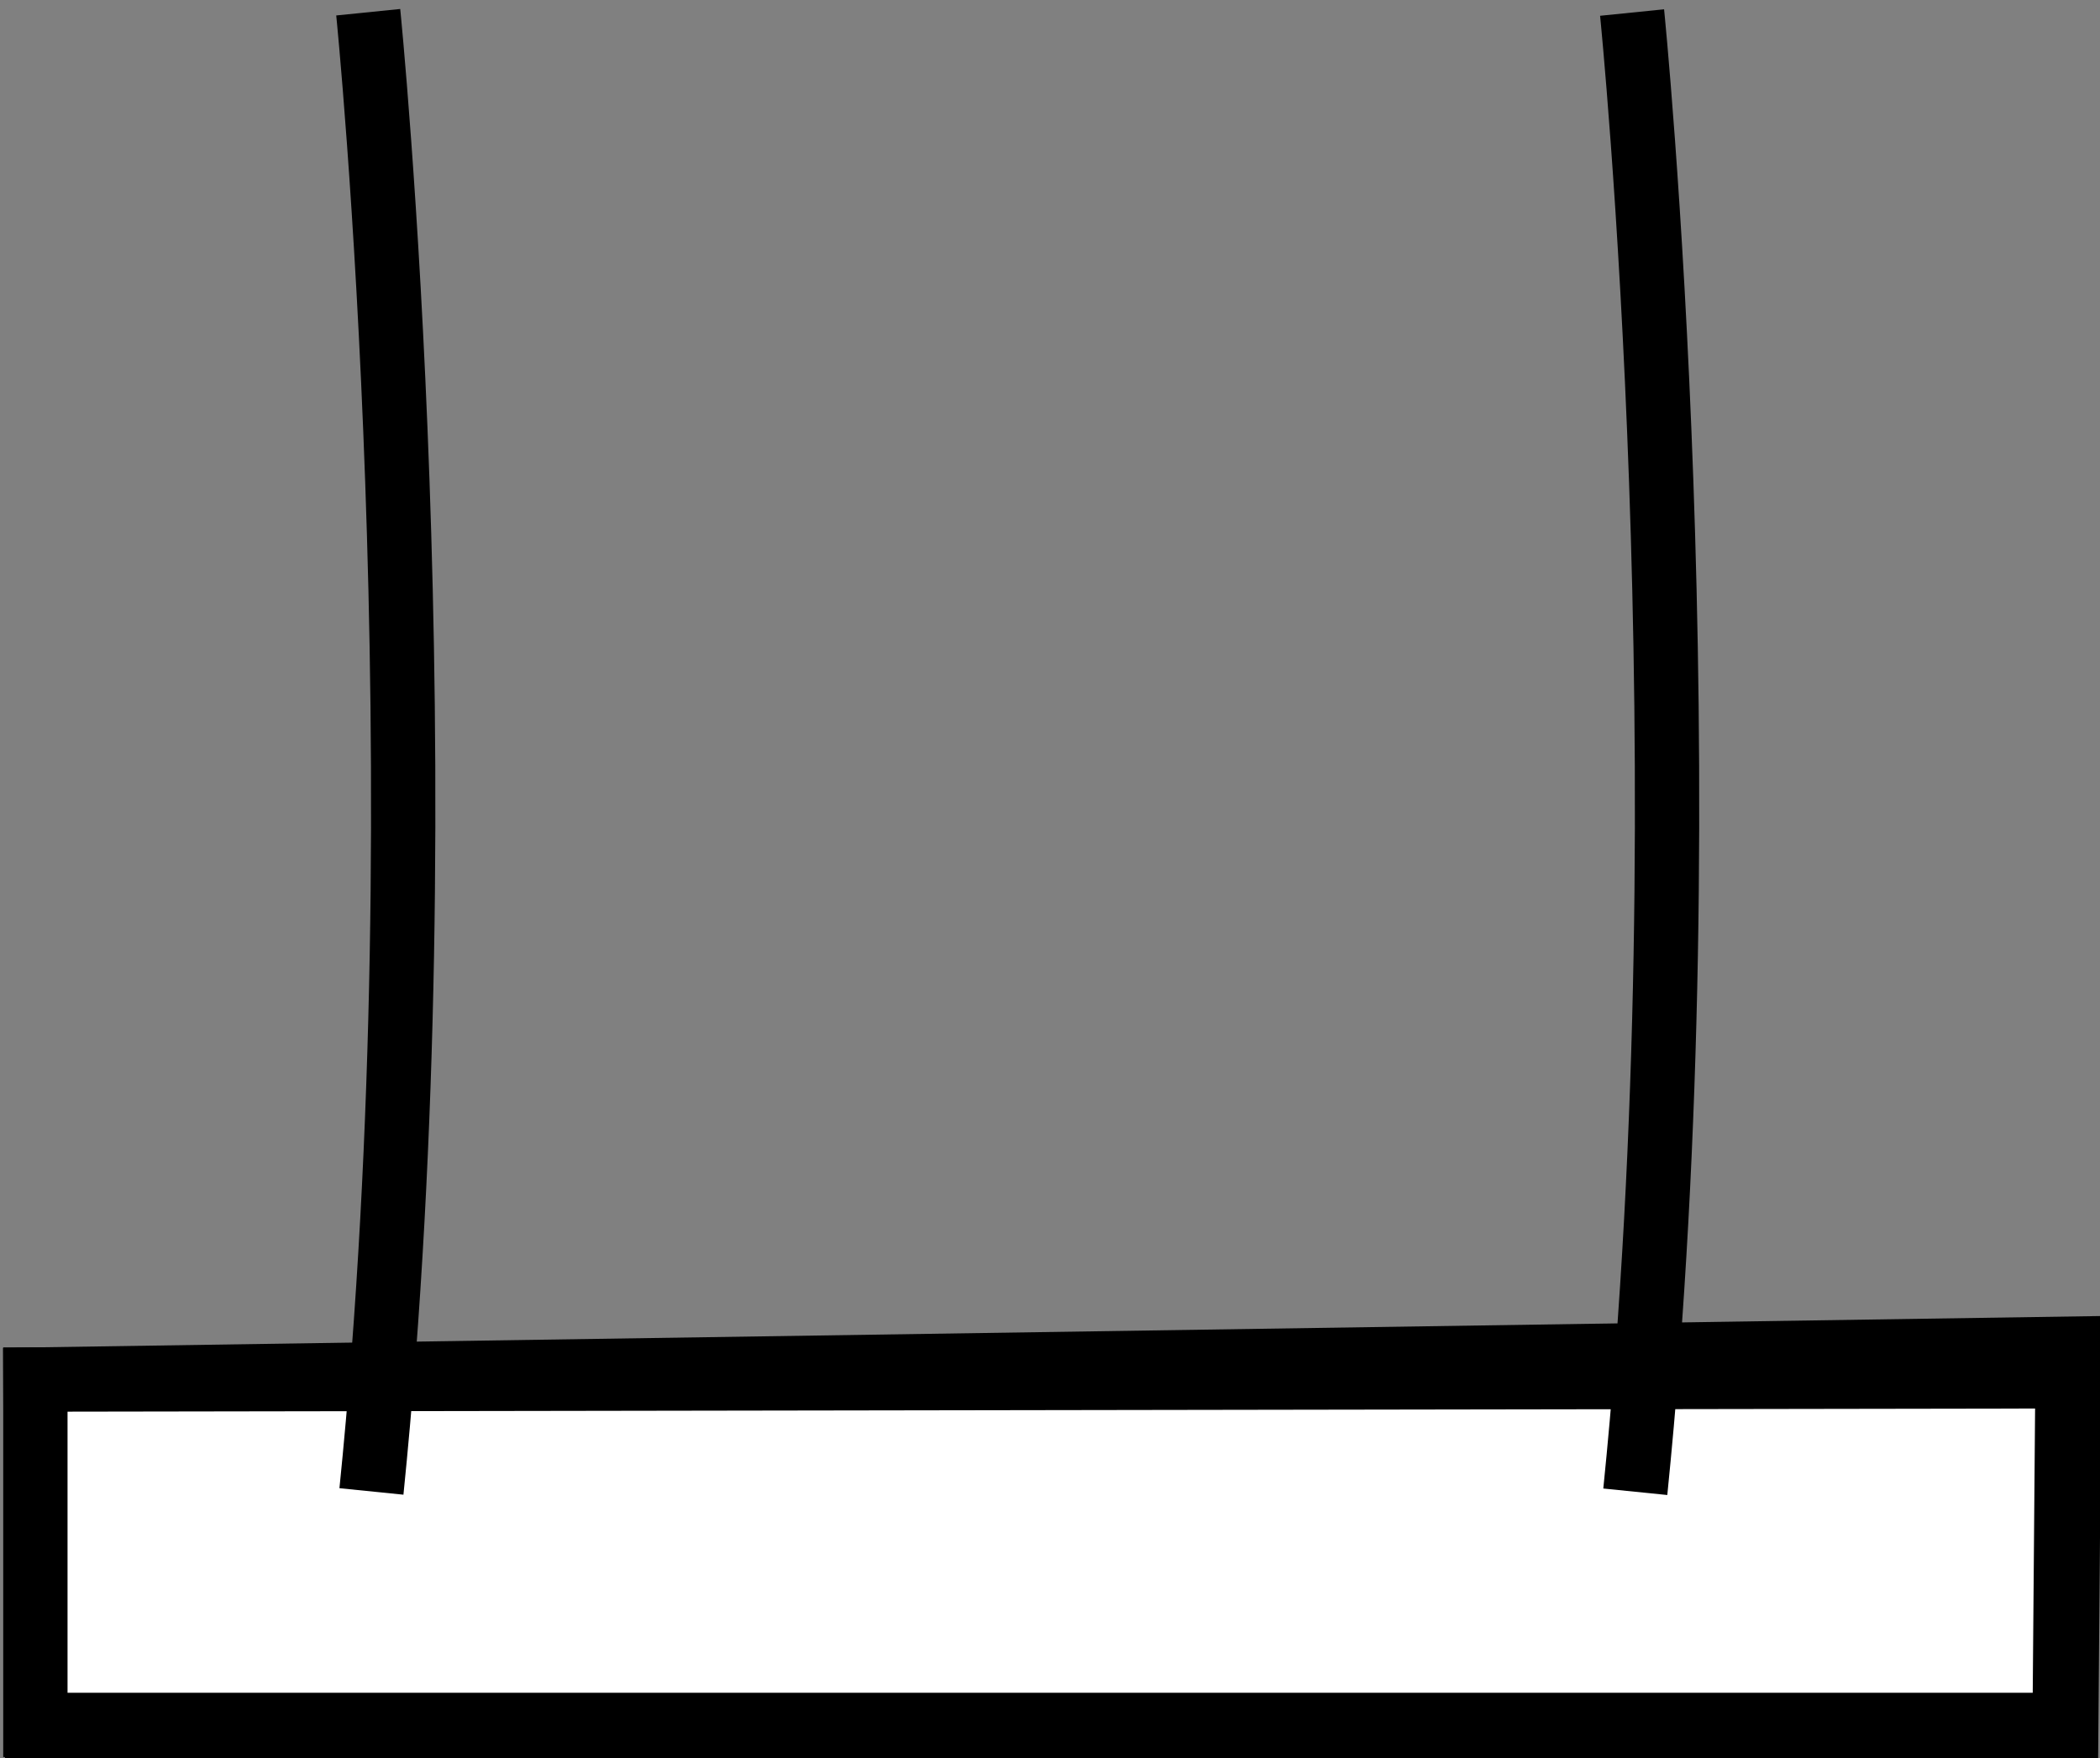 <?xml version="1.0" encoding="utf-8"?>
<!-- Generator: Adobe Illustrator 24.2.3, SVG Export Plug-In . SVG Version: 6.00 Build 0)  -->
<svg version="1.1" id="Swinging" xmlns="http://www.w3.org/2000/svg" xmlns:xlink="http://www.w3.org/1999/xlink" x="0px" y="0px"
	 viewBox="0 0 653 546.8" style="enable-background:new 0 0 653 546.8;" xml:space="preserve">
<rect x="0" y="0" width="653" height="546.8" fill="#808080" stroke="none"/>
<style type="text/css">
	.st0{fill:#FFFFFF;stroke:#000000;stroke-width:20;stroke-miterlimit:10;}
	.st1{fill:none;stroke:#000000;stroke-width:20;stroke-miterlimit:10;}
</style>
<polygon class="st0" points="11,429 643.5,419.4 642.5,536.8 11.5,536.8 "/>
<polygon class="st0" points="11,429 642.9,428 642,536.4 11,536.4 "/>
<path class="st1" d="M507.5,3.9c0,0,23.8,235.1,1,460"/>
<path class="st1" d="M114.5,3.8c0,0,23.8,235.1,1,460"/>
</svg>

